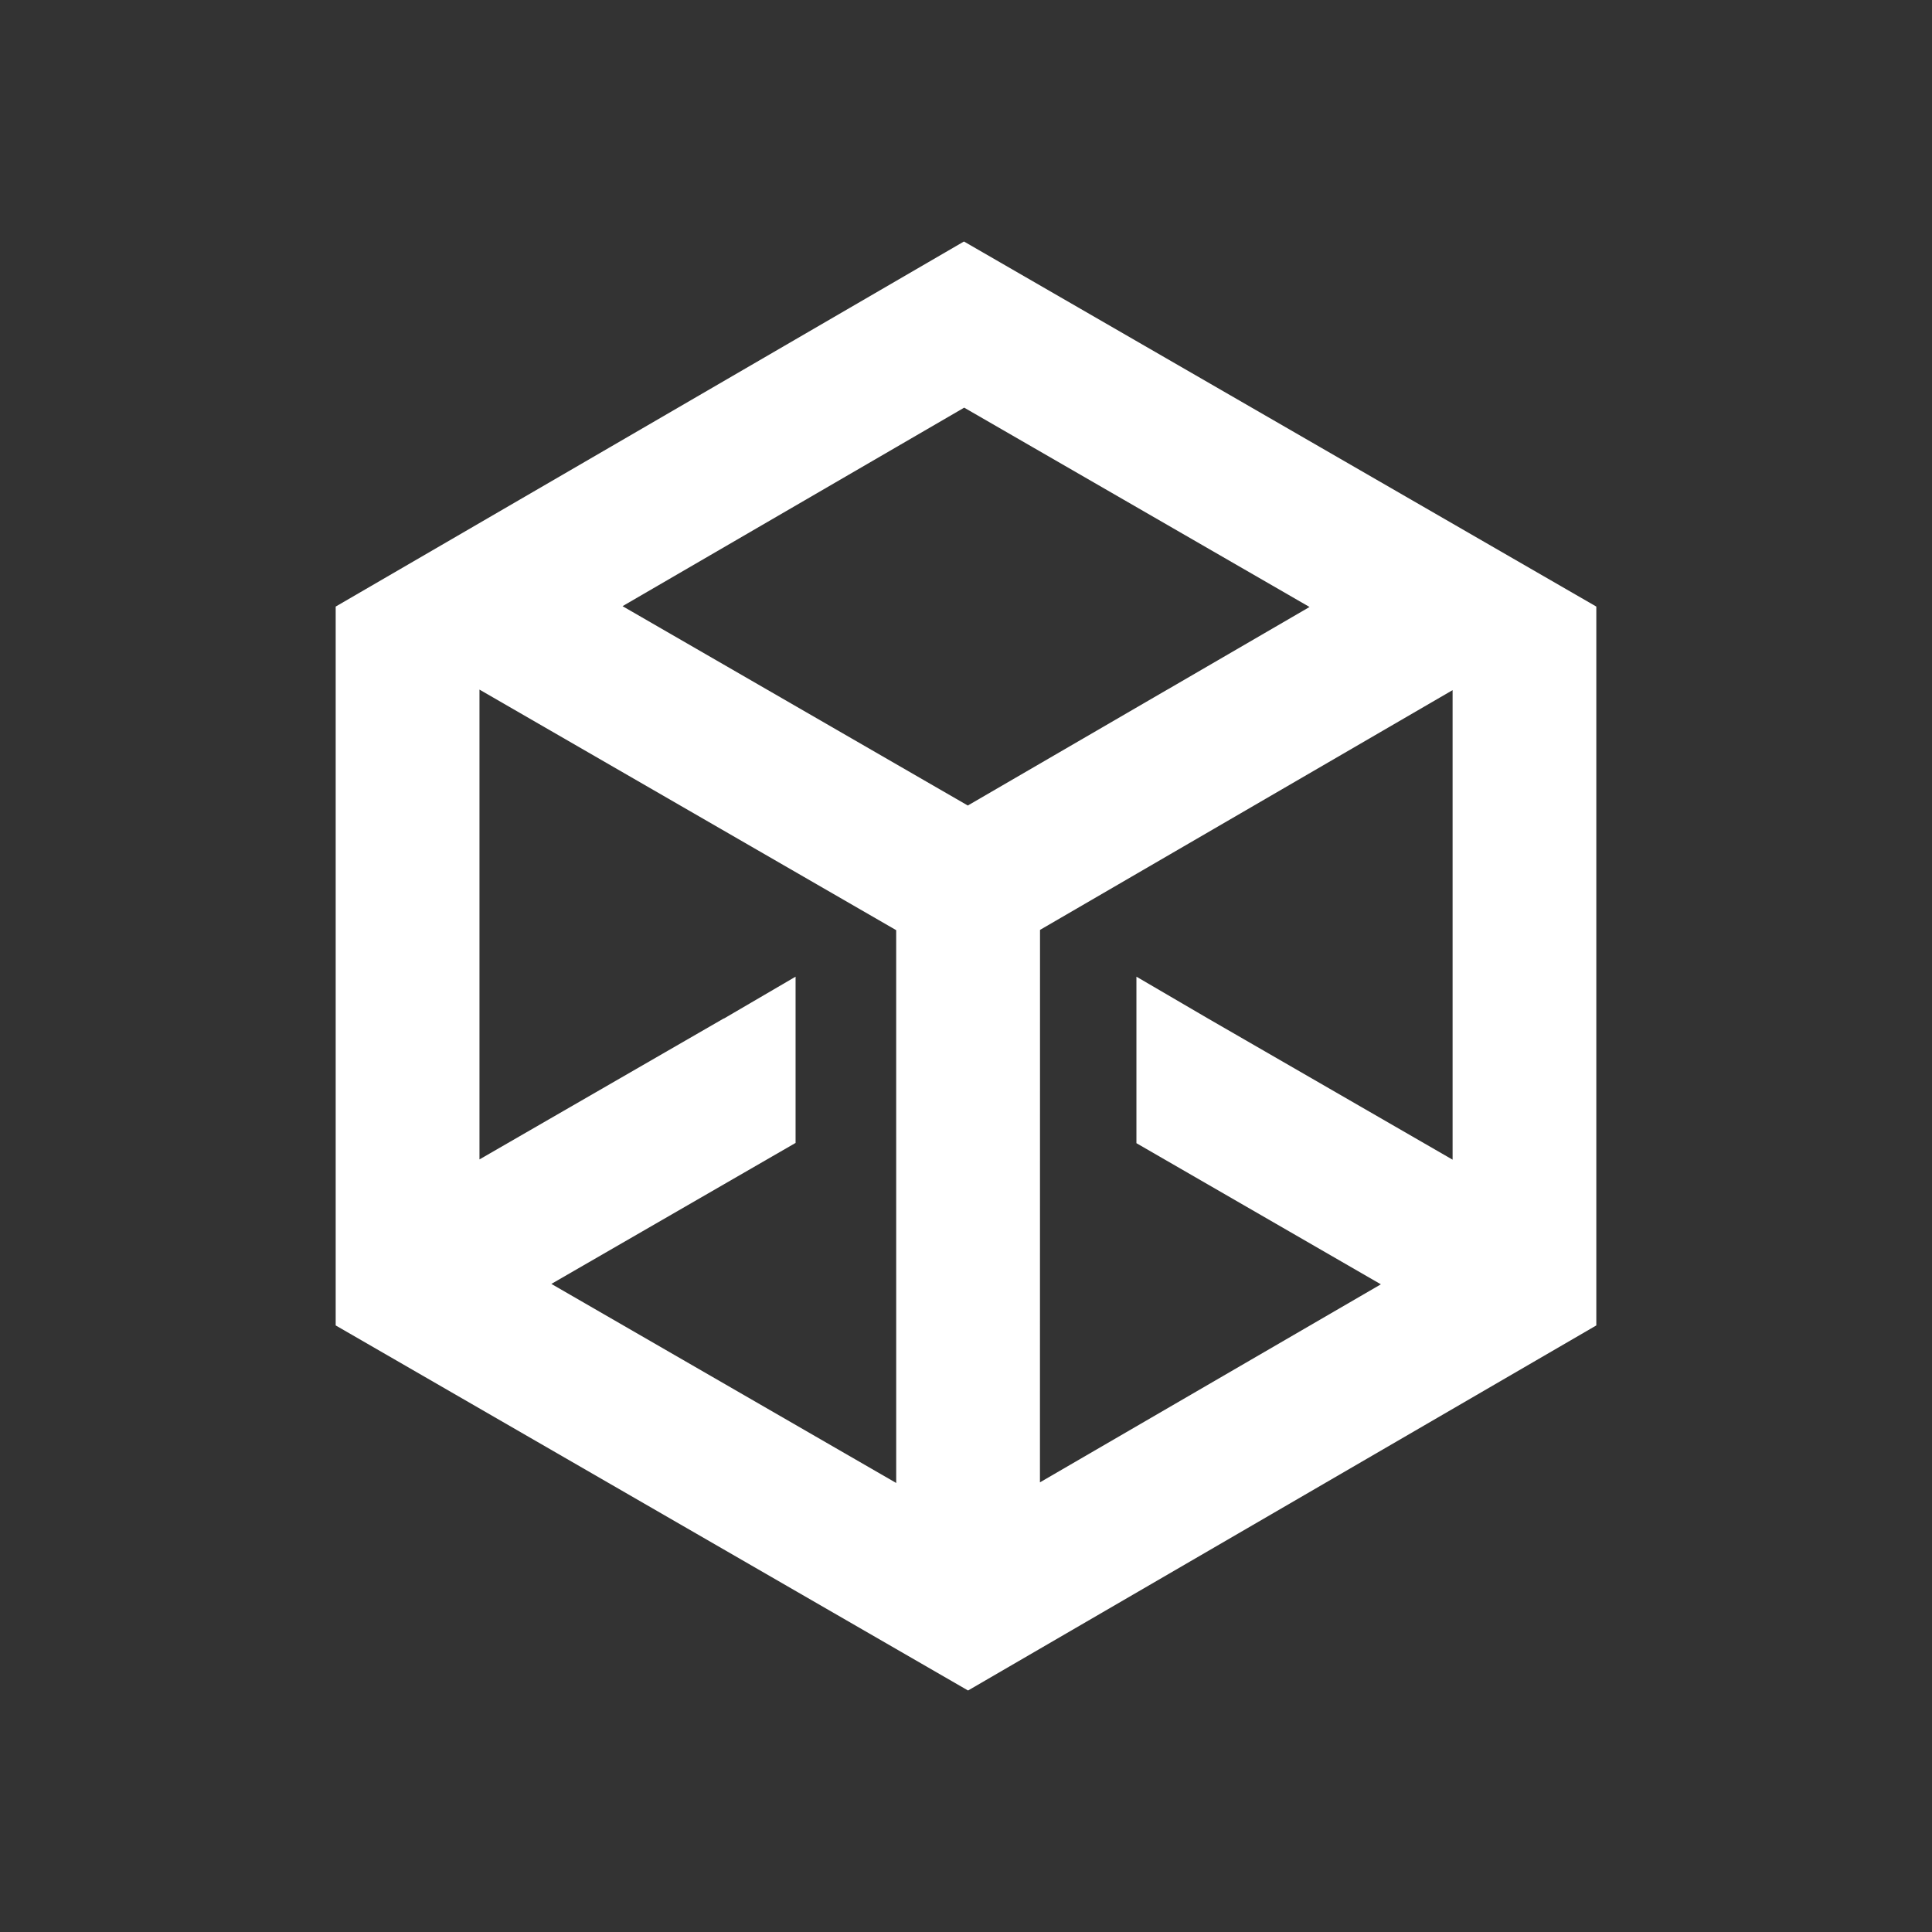 <svg id="Layer_1" data-name="Layer 1" xmlns="http://www.w3.org/2000/svg" viewBox="0 0 800 800"><rect x="0" y="0" width="800" height="800" fill="#333333" stroke="none"/><defs><style>.cls-1{fill:#fff;}</style></defs><path class="cls-1" d="M547.1,185.42,399.15,100,252.58,185.18,139,251.17V548.83L400.85,700,661,548.83V251.17Zm-176,428.65L228.31,531.64l101.07-58.35.05.08V404.42l-29.72,17.37,0-.08L198.54,480.09V285.55l172.55,99.61ZM483.36,285.55l-82.61,48L257.78,251,399.25,168.8l143,82.54-58.86,34.21m-52.74,99.5,170.84-99.28V480.2L500.34,421.82l-29.77-17.4v68.95l101.22,58.44-141.17,82Z"/></svg>